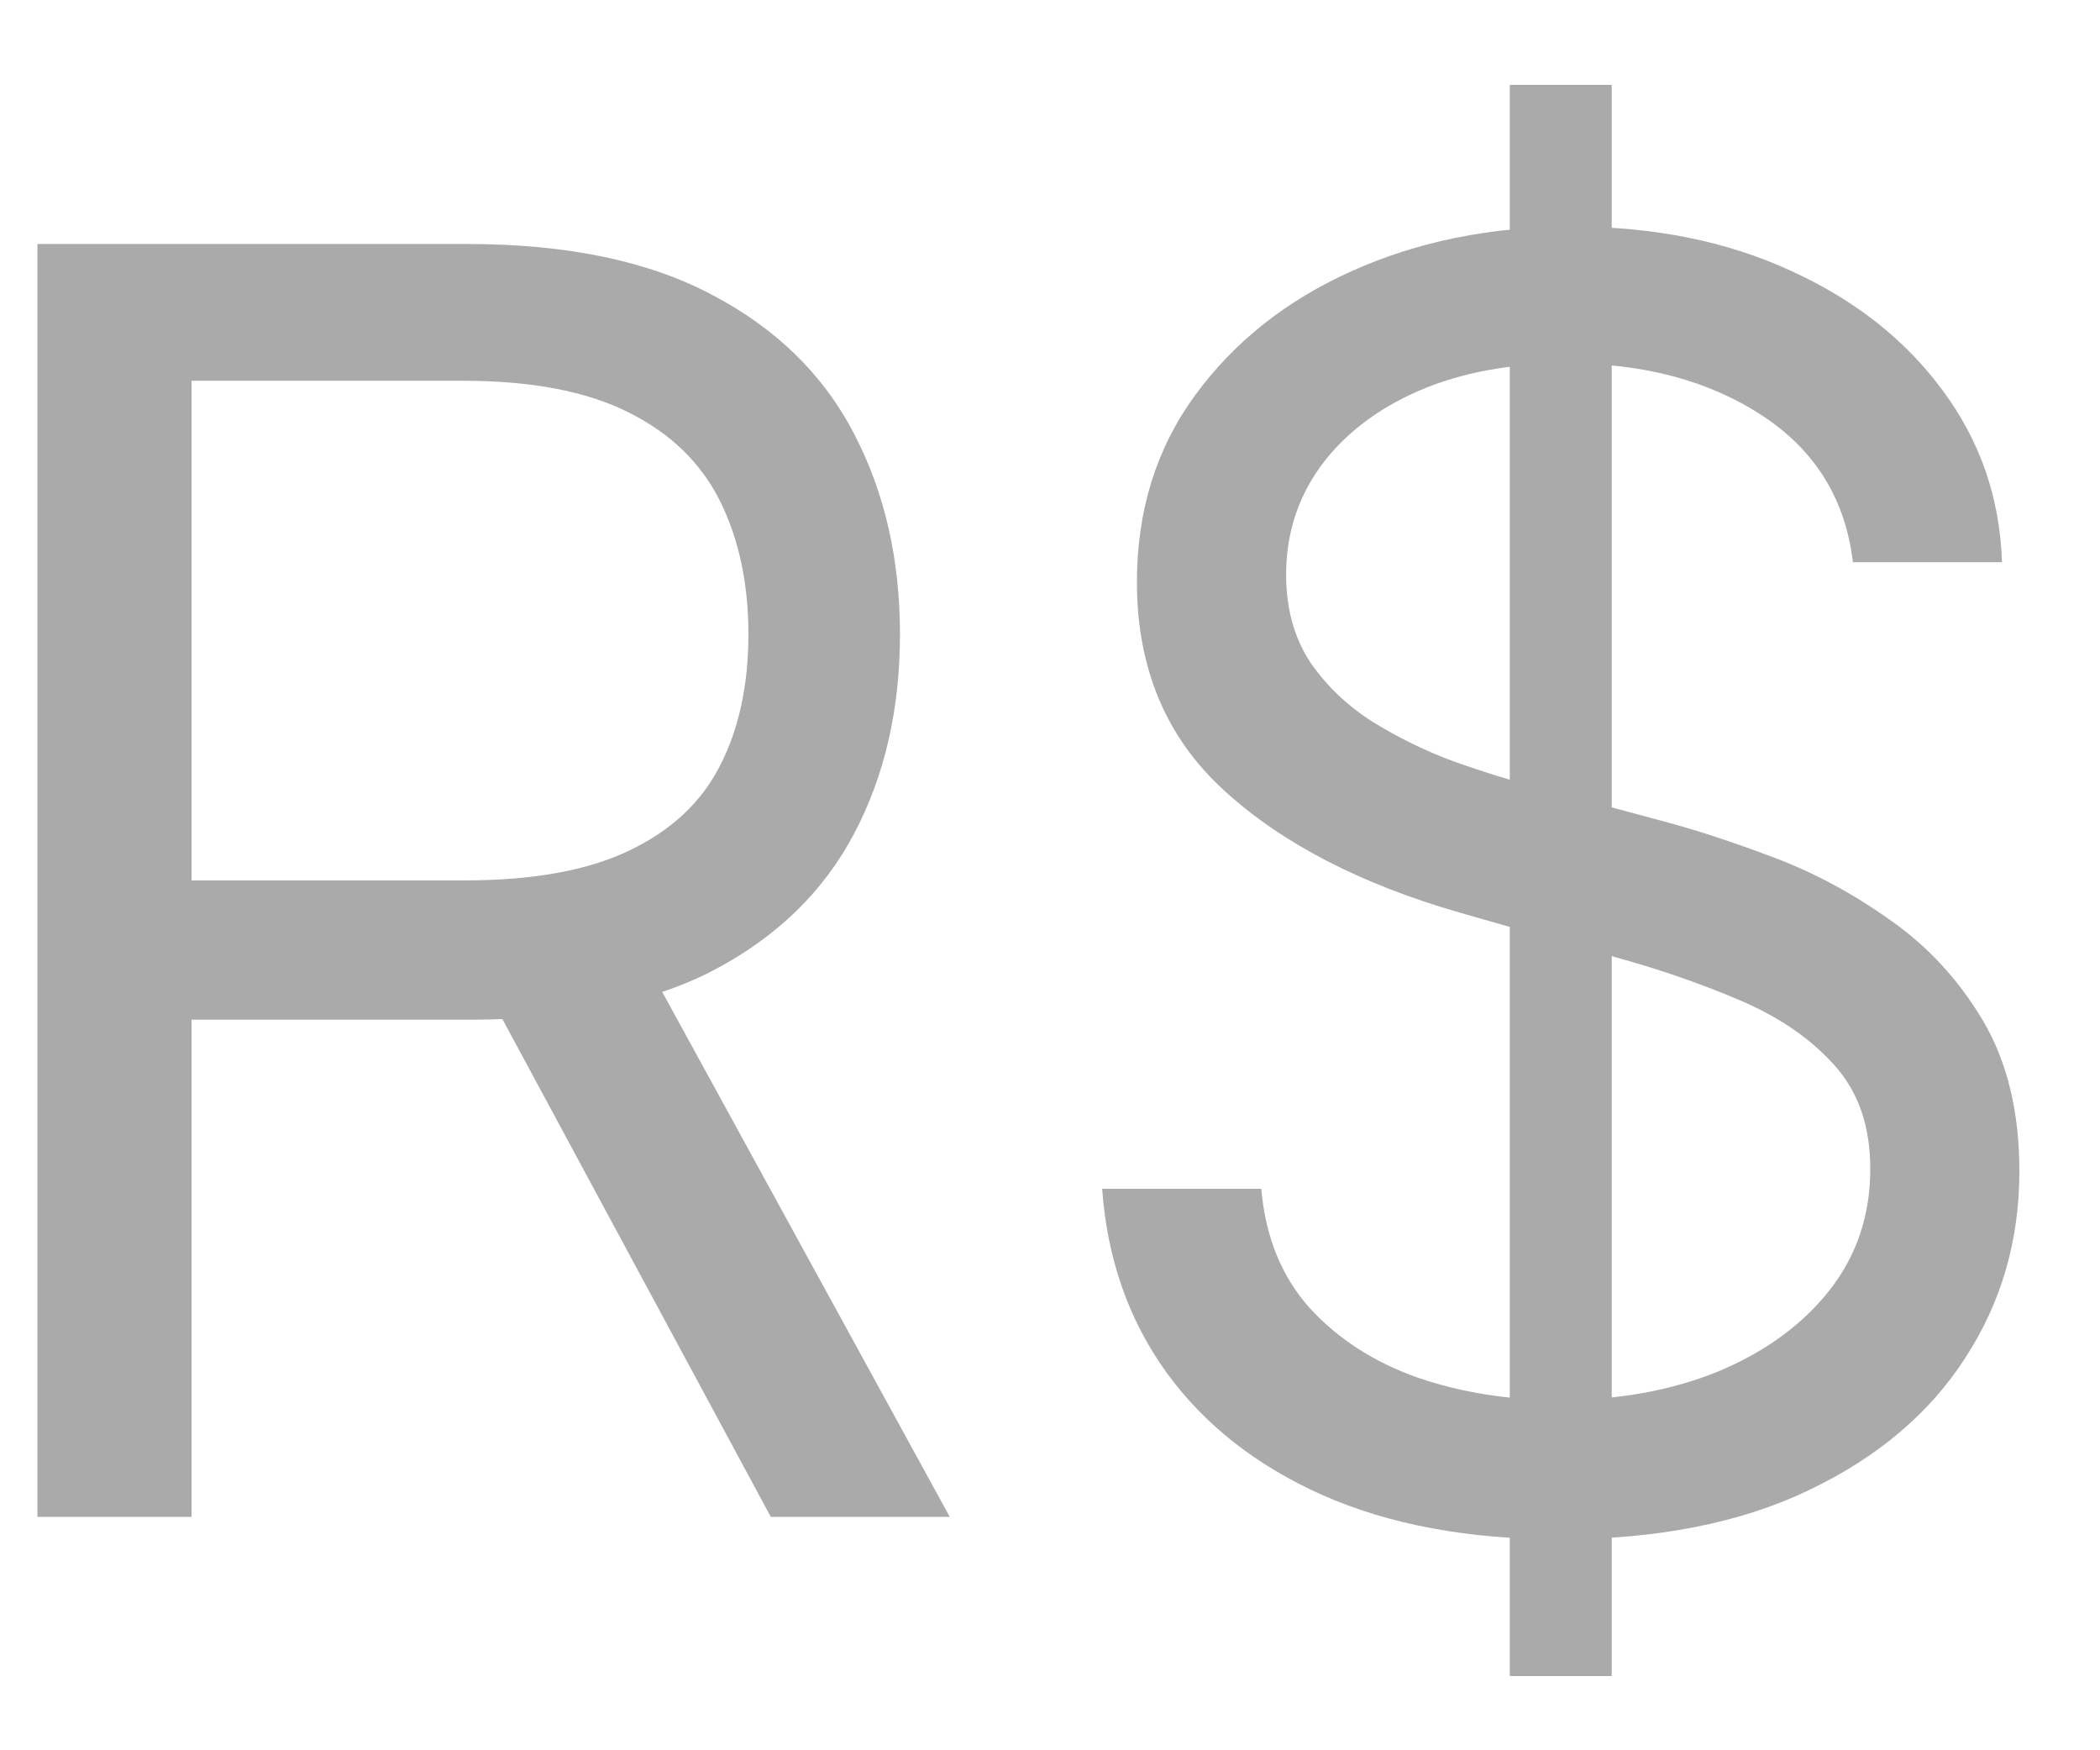 <svg width="18" height="15" viewBox="0 0 18 15" fill="none" xmlns="http://www.w3.org/2000/svg">
<path d="M0.321 13V2.091H4.007C4.859 2.091 5.559 2.237 6.106 2.528C6.653 2.815 7.058 3.211 7.32 3.716C7.583 4.22 7.714 4.793 7.714 5.436C7.714 6.079 7.583 6.649 7.32 7.146C7.058 7.643 6.654 8.034 6.111 8.318C5.568 8.598 4.874 8.739 4.028 8.739H1.045V7.545H3.986C4.568 7.545 5.037 7.46 5.392 7.29C5.751 7.119 6.01 6.878 6.17 6.565C6.333 6.249 6.415 5.873 6.415 5.436C6.415 4.999 6.333 4.618 6.17 4.291C6.006 3.964 5.745 3.712 5.387 3.534C5.028 3.353 4.554 3.263 3.964 3.263H1.642V13H0.321ZM5.456 8.099L8.141 13H6.607L3.964 8.099H5.456ZM12.941 14.364V0.727H13.815V14.364H12.941ZM15.882 4.818C15.818 4.278 15.559 3.859 15.104 3.561C14.649 3.263 14.092 3.114 13.431 3.114C12.948 3.114 12.526 3.192 12.164 3.348C11.805 3.504 11.524 3.719 11.322 3.993C11.123 4.266 11.024 4.577 11.024 4.925C11.024 5.216 11.093 5.466 11.231 5.676C11.373 5.882 11.555 6.054 11.775 6.192C11.995 6.327 12.226 6.439 12.467 6.528C12.709 6.613 12.931 6.683 13.133 6.736L14.241 7.034C14.525 7.109 14.841 7.212 15.189 7.343C15.541 7.474 15.876 7.654 16.196 7.881C16.519 8.105 16.785 8.392 16.995 8.744C17.204 9.096 17.309 9.527 17.309 10.038C17.309 10.628 17.155 11.161 16.846 11.636C16.54 12.112 16.093 12.49 15.504 12.771C14.918 13.052 14.206 13.192 13.367 13.192C12.586 13.192 11.91 13.066 11.338 12.814C10.77 12.561 10.322 12.21 9.996 11.759C9.672 11.308 9.49 10.784 9.447 10.188H10.811C10.846 10.599 10.985 10.94 11.226 11.21C11.471 11.477 11.78 11.675 12.153 11.807C12.529 11.935 12.934 11.999 13.367 11.999C13.872 11.999 14.325 11.917 14.726 11.754C15.127 11.587 15.445 11.356 15.679 11.061C15.914 10.763 16.031 10.415 16.031 10.017C16.031 9.655 15.93 9.36 15.727 9.133C15.525 8.906 15.258 8.721 14.928 8.579C14.598 8.437 14.241 8.312 13.857 8.206L12.515 7.822C11.663 7.577 10.988 7.228 10.491 6.773C9.994 6.319 9.745 5.724 9.745 4.989C9.745 4.378 9.91 3.845 10.241 3.391C10.575 2.933 11.022 2.577 11.583 2.325C12.148 2.07 12.778 1.942 13.474 1.942C14.177 1.942 14.802 2.068 15.349 2.32C15.896 2.569 16.329 2.909 16.649 3.343C16.972 3.776 17.142 4.268 17.16 4.818H15.882Z" fill="#AAAAAA"/>
</svg>
